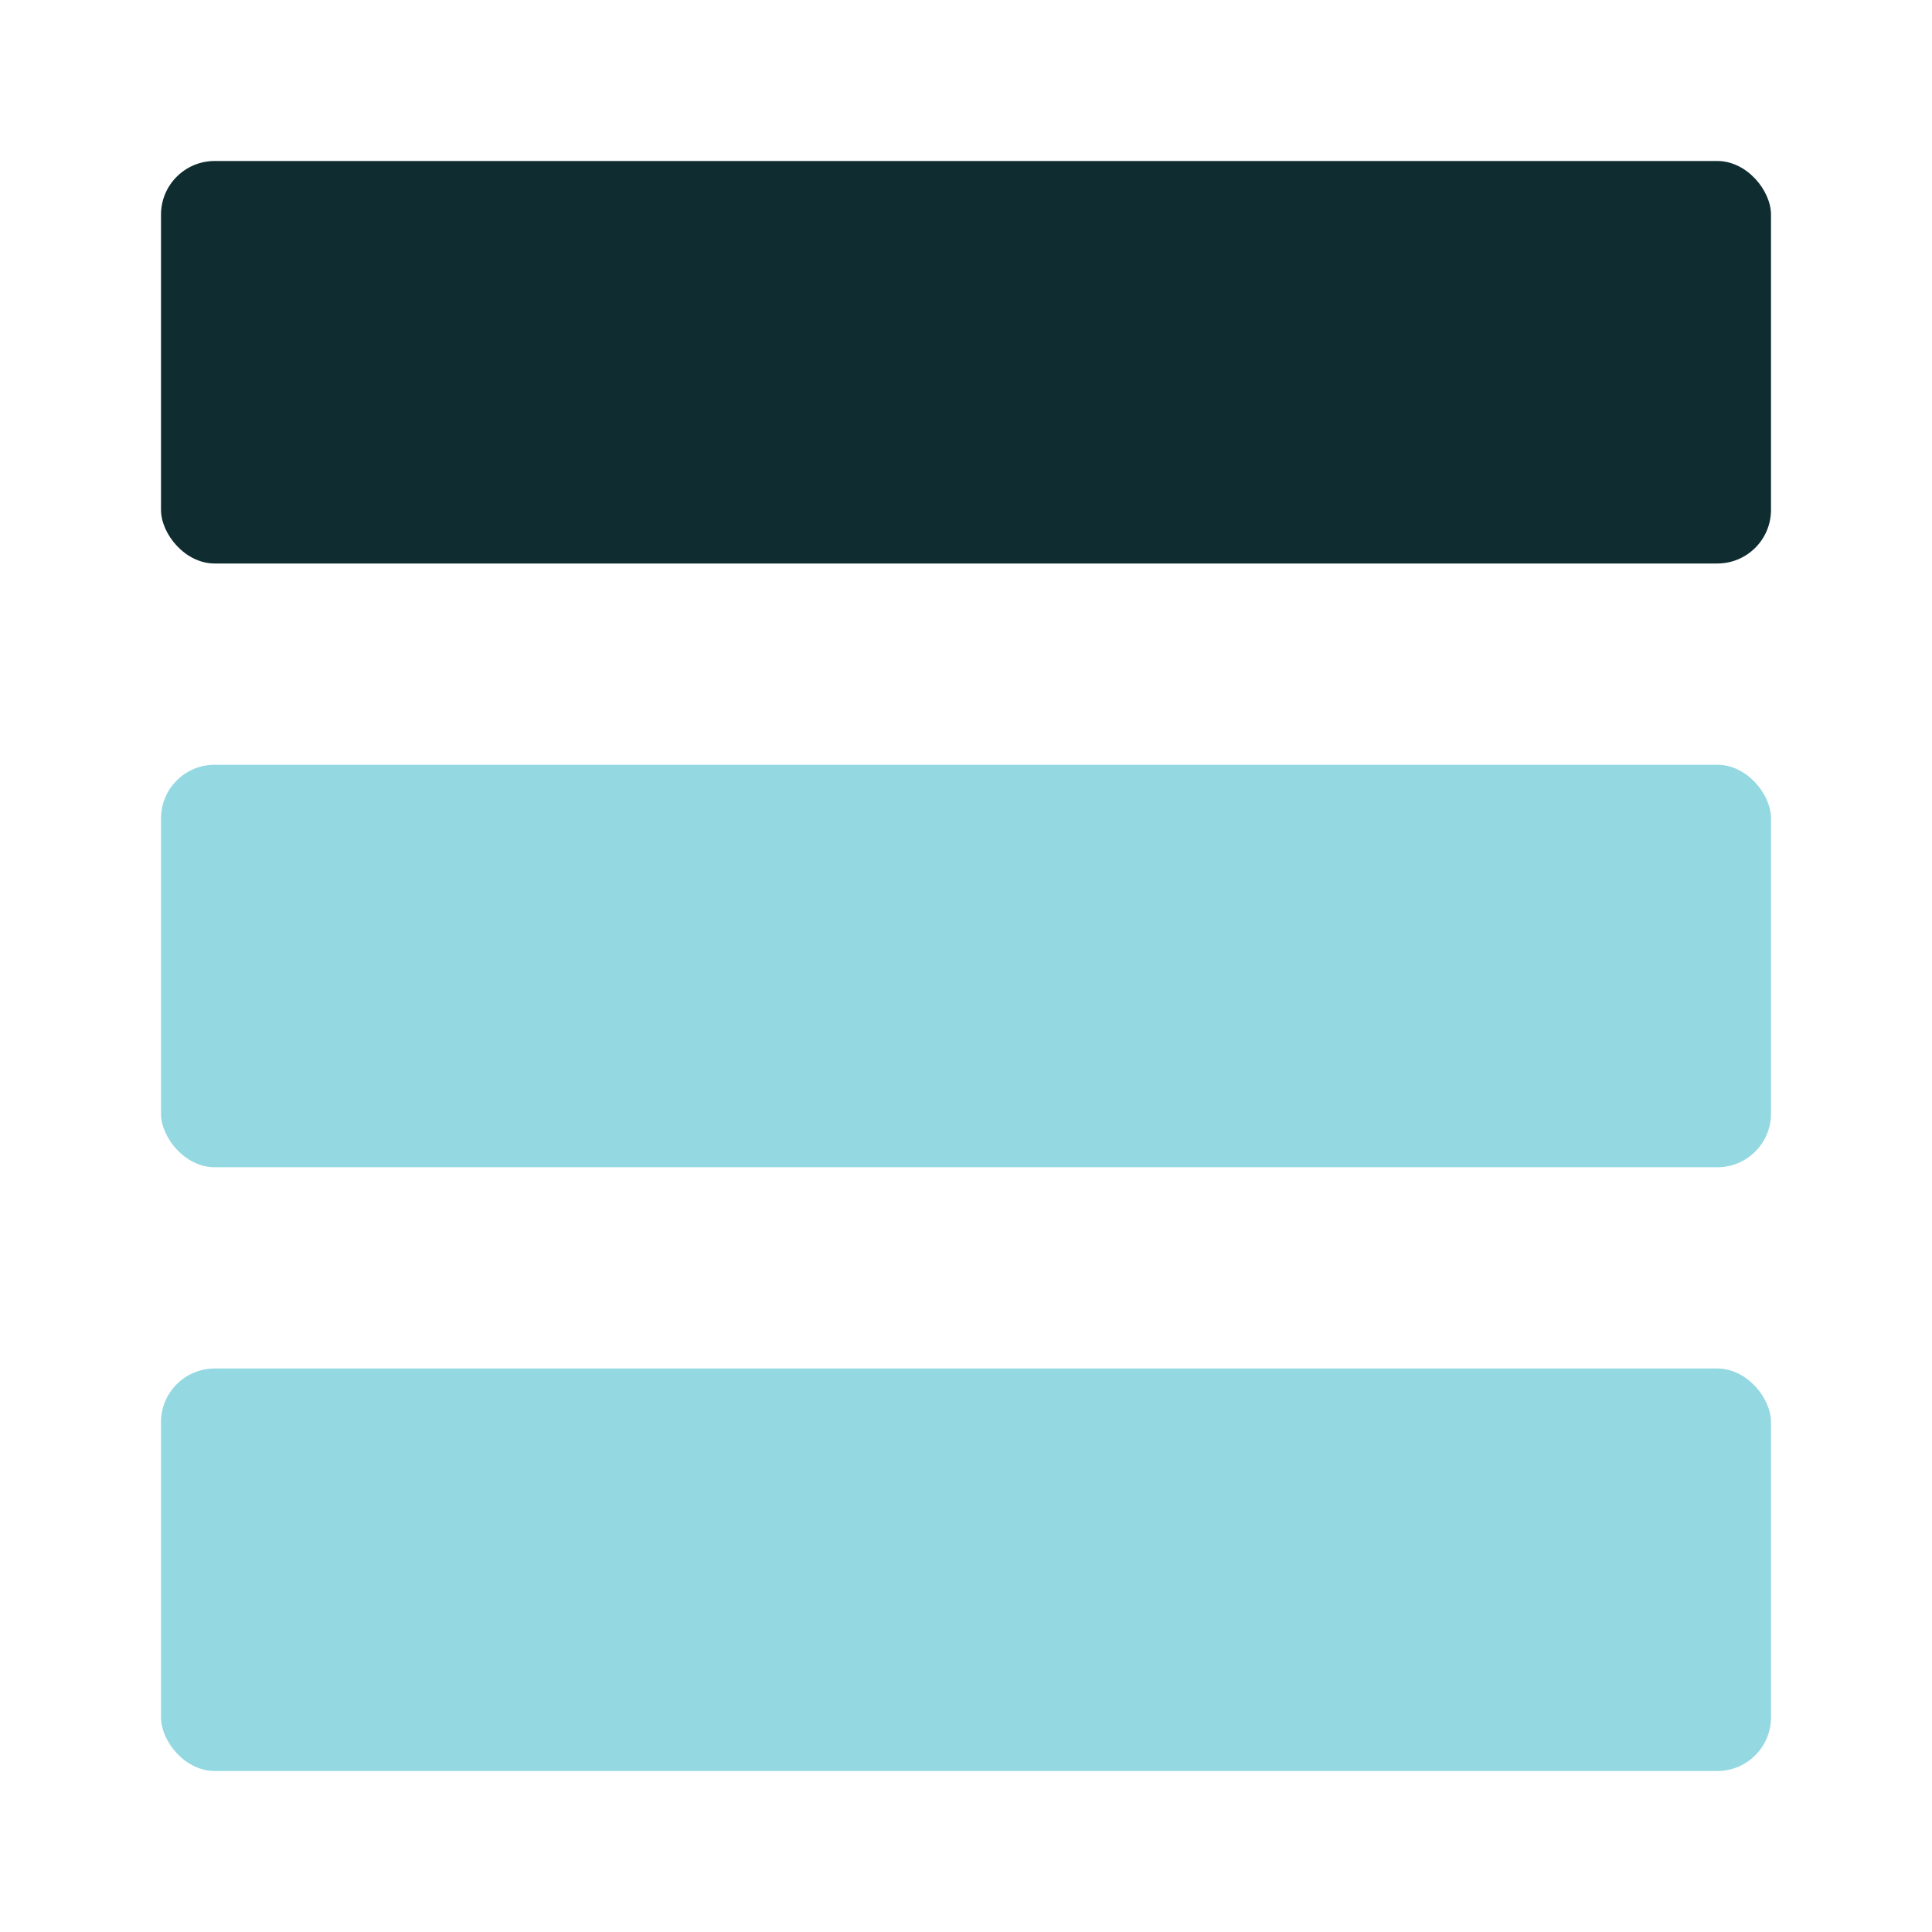 <svg width="36" height="36" viewBox="0 0 36 36" fill="none" xmlns="http://www.w3.org/2000/svg">
<rect x="3" y="3" width="30" height="7.5" rx="1" fill="#0F2C30"/>
<rect x="3" y="25.5" width="30" height="7.5" rx="1" fill="#94D9E2"/>
<rect x="3" y="14.25" width="30" height="7.5" rx="1" fill="#94D9E2"/>
</svg>
